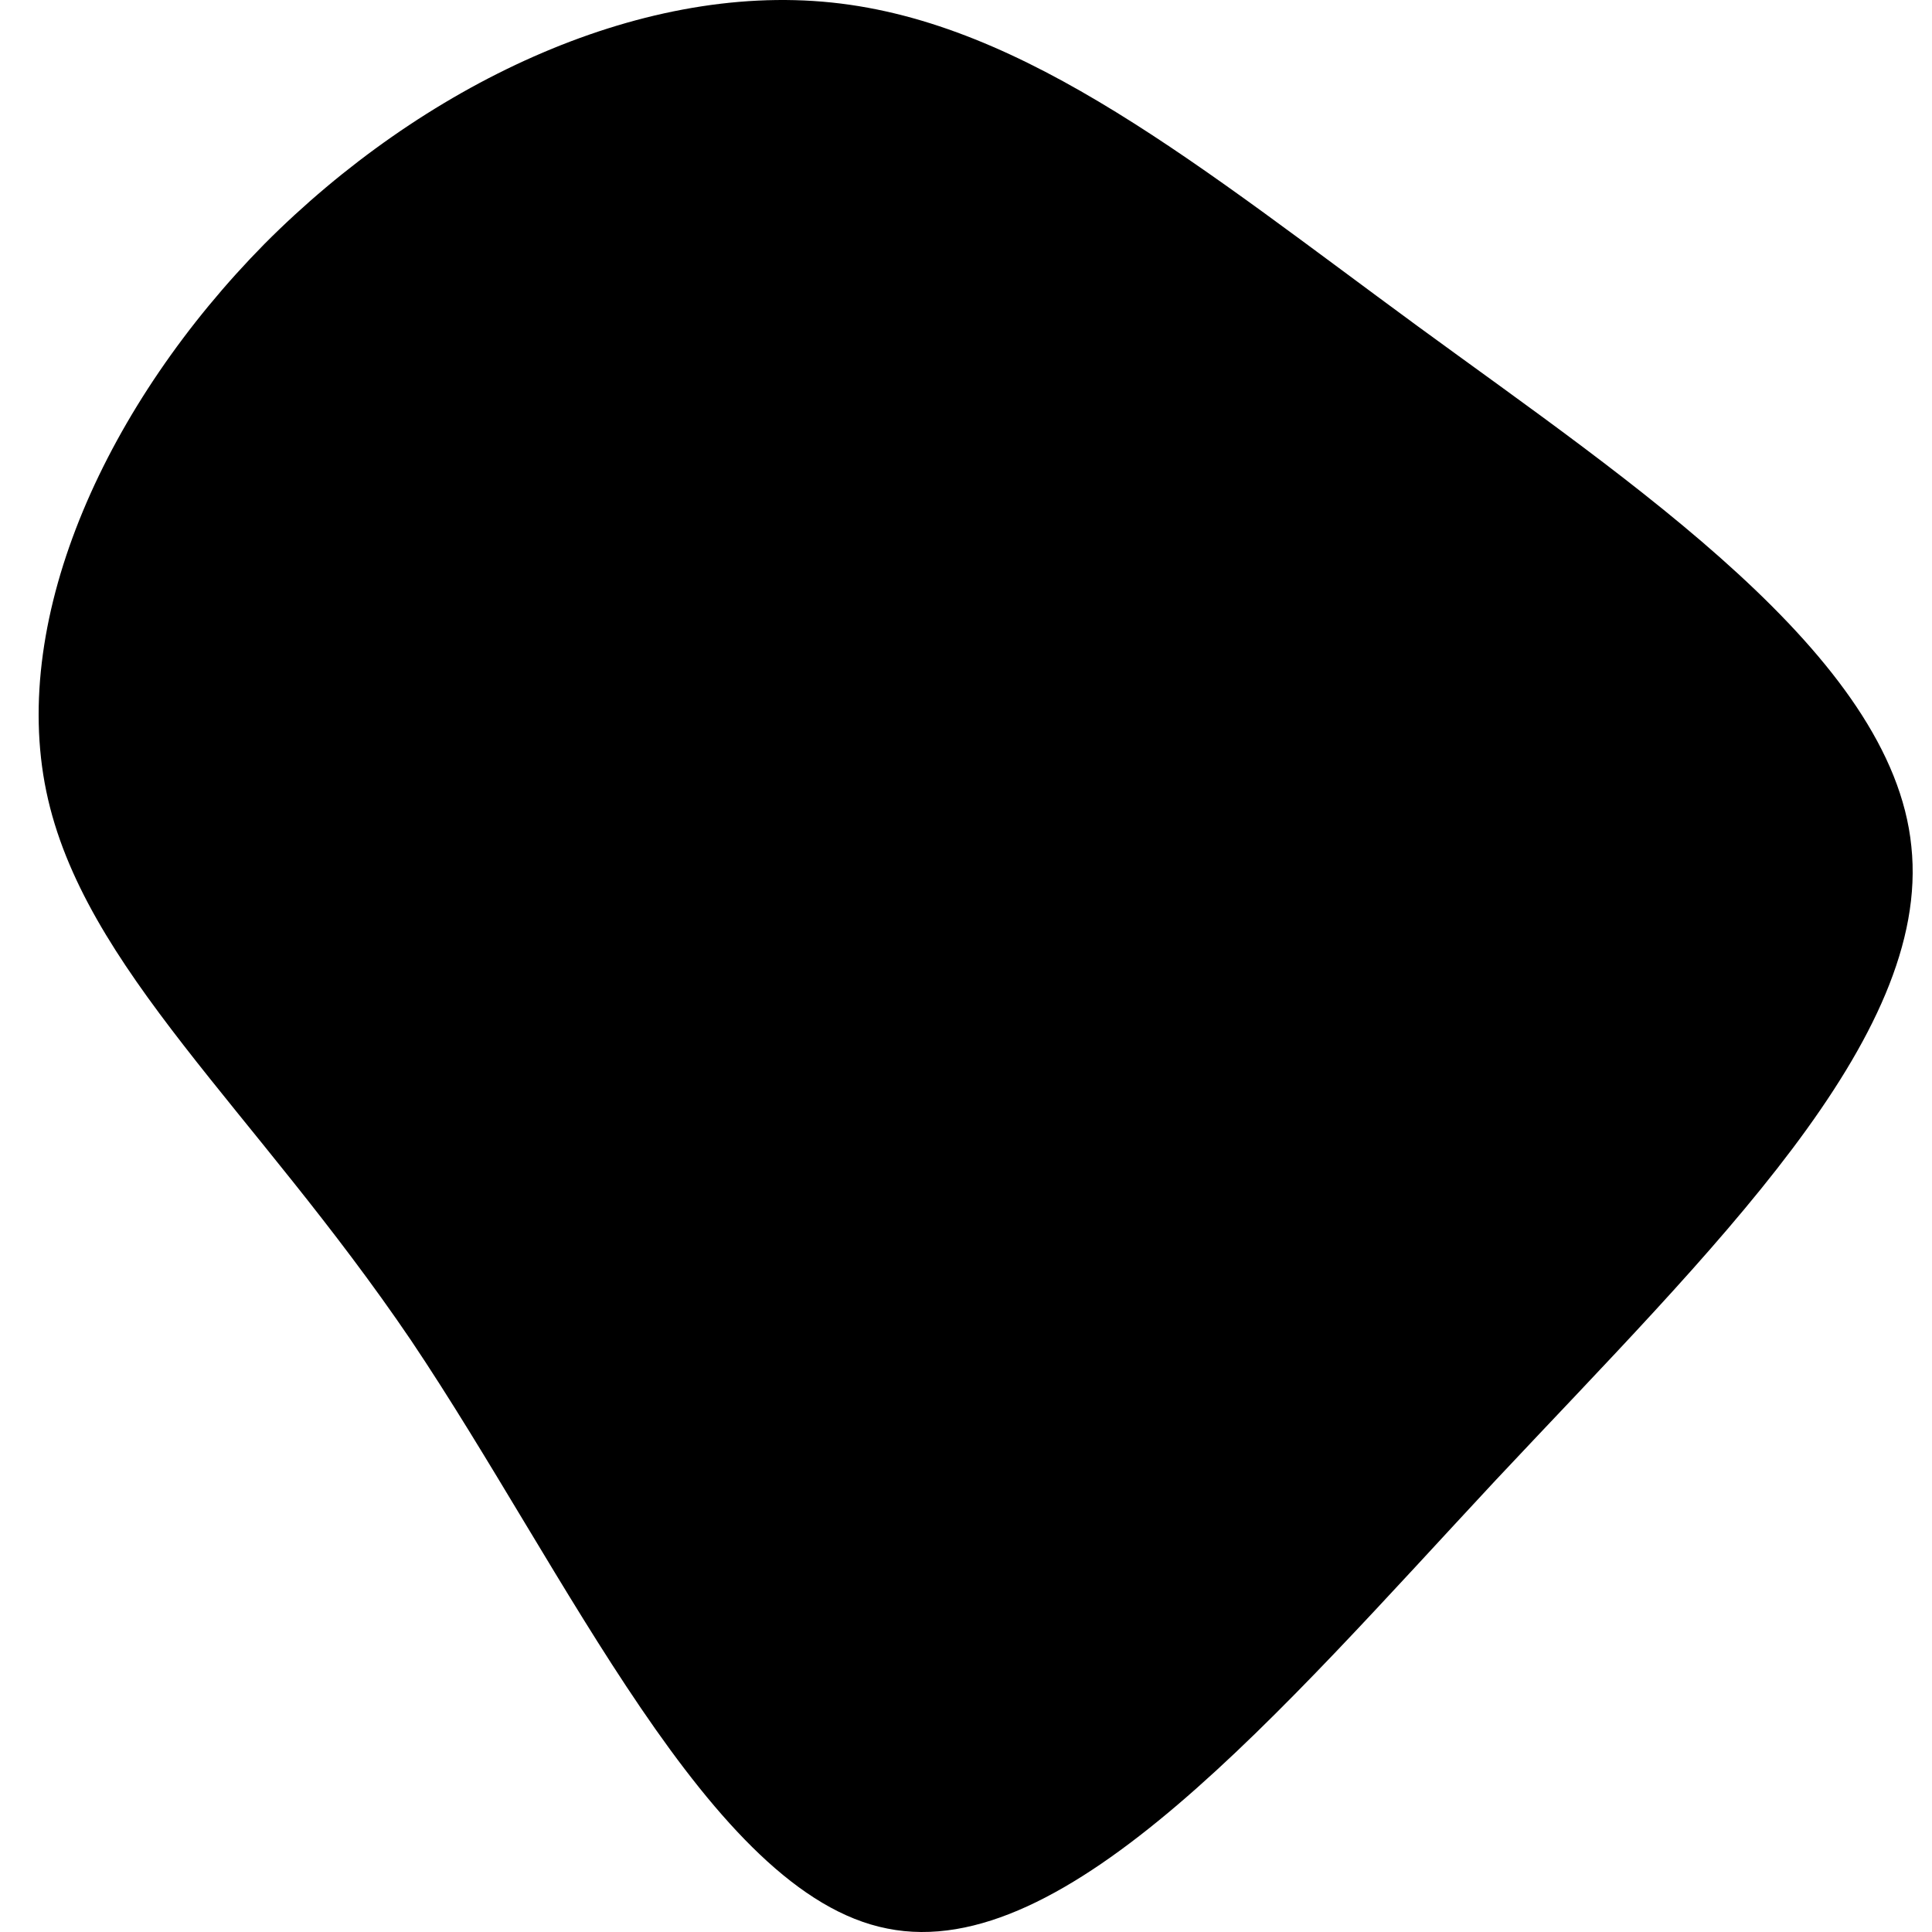 <svg
	width="100"
	height="100"
	viewBox="0 0 100 100"
	xmlns="http://www.w3.org/2000/svg"
>
	<path d="M73.376 16.882C84.523 25.034 97.945 33.934 98.931 43.805C99.993 53.752 88.618 64.671 77.395 76.637C66.247 88.603 55.176 101.69 45.924 99.821C36.749 98.026 29.317 81.348 21.279 69.382C13.165 57.416 4.293 50.087 2.397 40.963C0.501 31.84 5.582 20.846 13.696 12.619C21.81 4.468 32.957 -0.917 43.043 0.13C53.129 1.177 62.153 8.656 73.376 16.882Z" />
</svg>